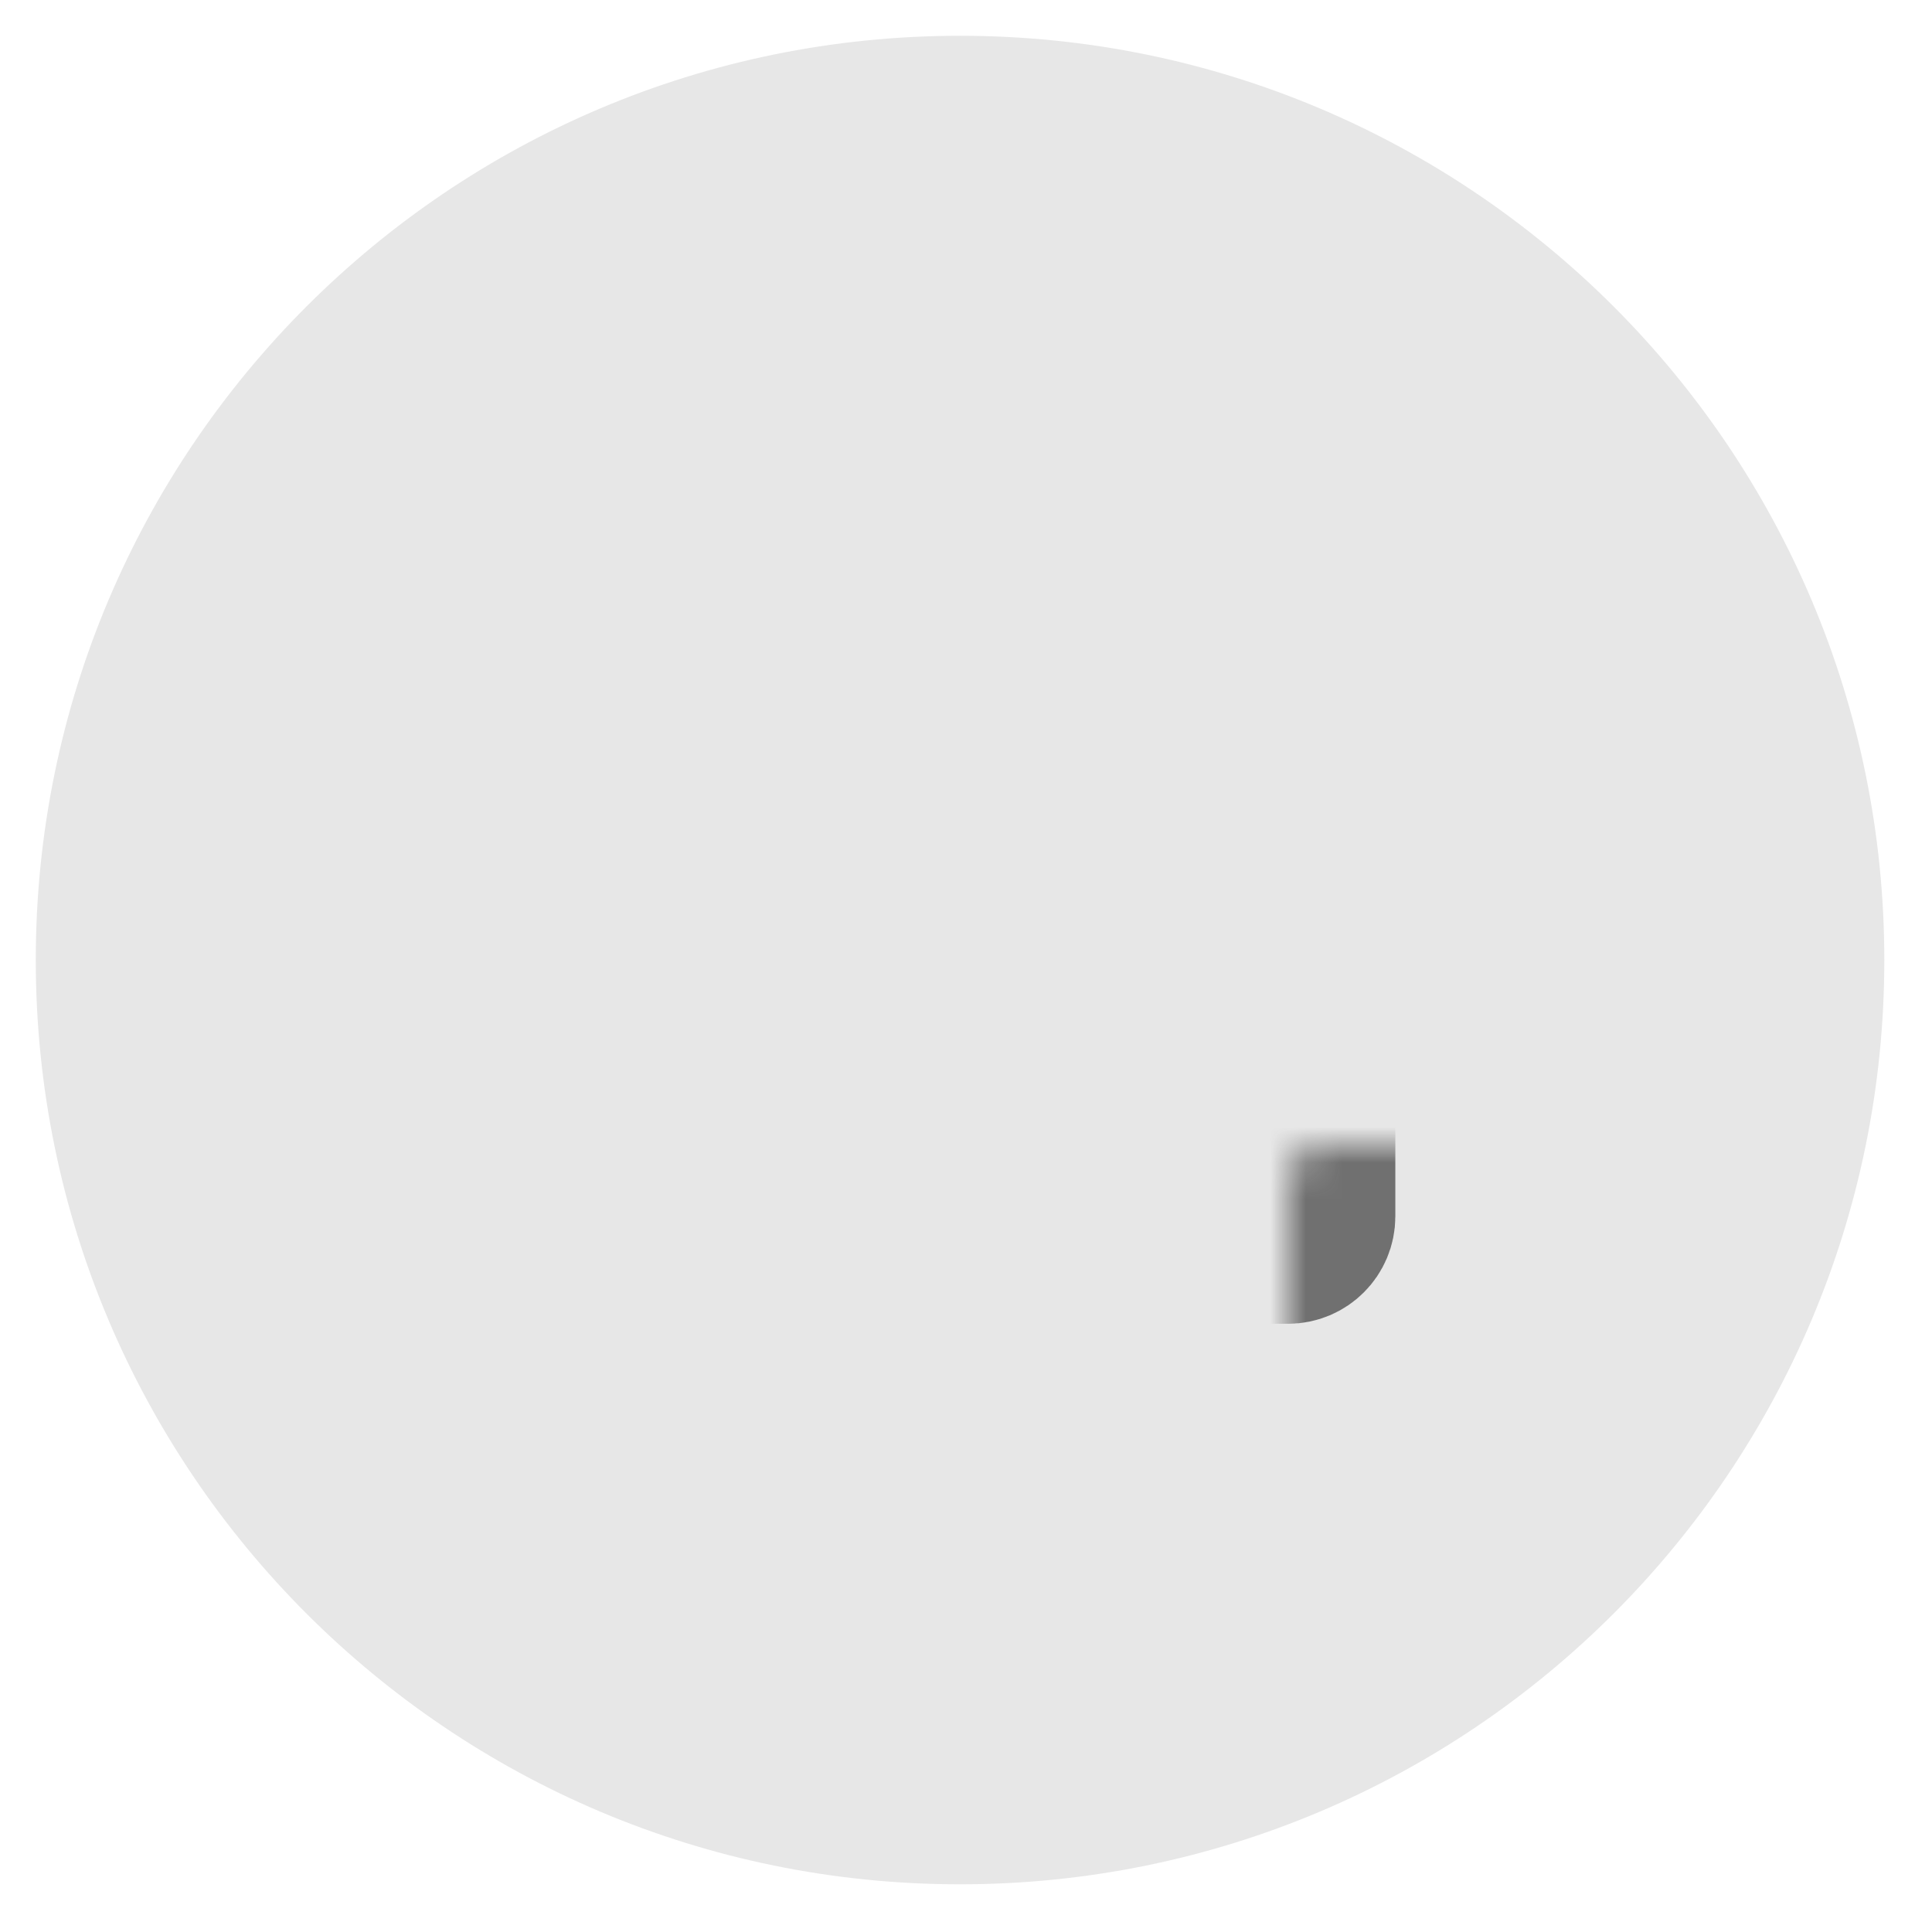 <svg width="54" height="54" viewBox="0 0 54 54" fill="none" xmlns="http://www.w3.org/2000/svg">
<g filter="url(#filter0_d_12_988)">
<path d="M26.833 51.667C41.101 51.667 52.667 40.101 52.667 25.833C52.667 11.566 41.101 0 26.833 0C12.566 0 1 11.566 1 25.833C1 40.101 12.566 51.667 26.833 51.667Z" fill="#E7E7E7"/>
</g>
<mask id="path-2-inside-1_12_988" fill="white">
<rect x="18" y="16" width="19" height="19" rx="1"/>
</mask>
<rect x="18" y="16" width="19" height="19" rx="1" fill="#707070" stroke="#707070" stroke-width="4" mask="url(#path-2-inside-1_12_988)"/>
<defs>
<filter id="filter0_d_12_988" x="0" y="0" width="53.667" height="53.667" filterUnits="userSpaceOnUse" color-interpolation-filters="sRGB">
<feFlood flood-opacity="0" result="BackgroundImageFix"/>
<feColorMatrix in="SourceAlpha" type="matrix" values="0 0 0 0 0 0 0 0 0 0 0 0 0 0 0 0 0 0 127 0" result="hardAlpha"/>
<feOffset dy="1"/>
<feGaussianBlur stdDeviation="0.5"/>
<feComposite in2="hardAlpha" operator="out"/>
<feColorMatrix type="matrix" values="0 0 0 0 0 0 0 0 0 0 0 0 0 0 0 0 0 0 0.25 0"/>
<feBlend mode="normal" in2="BackgroundImageFix" result="effect1_dropShadow_12_988"/>
<feBlend mode="normal" in="SourceGraphic" in2="effect1_dropShadow_12_988" result="shape"/>
</filter>
</defs>
</svg>
